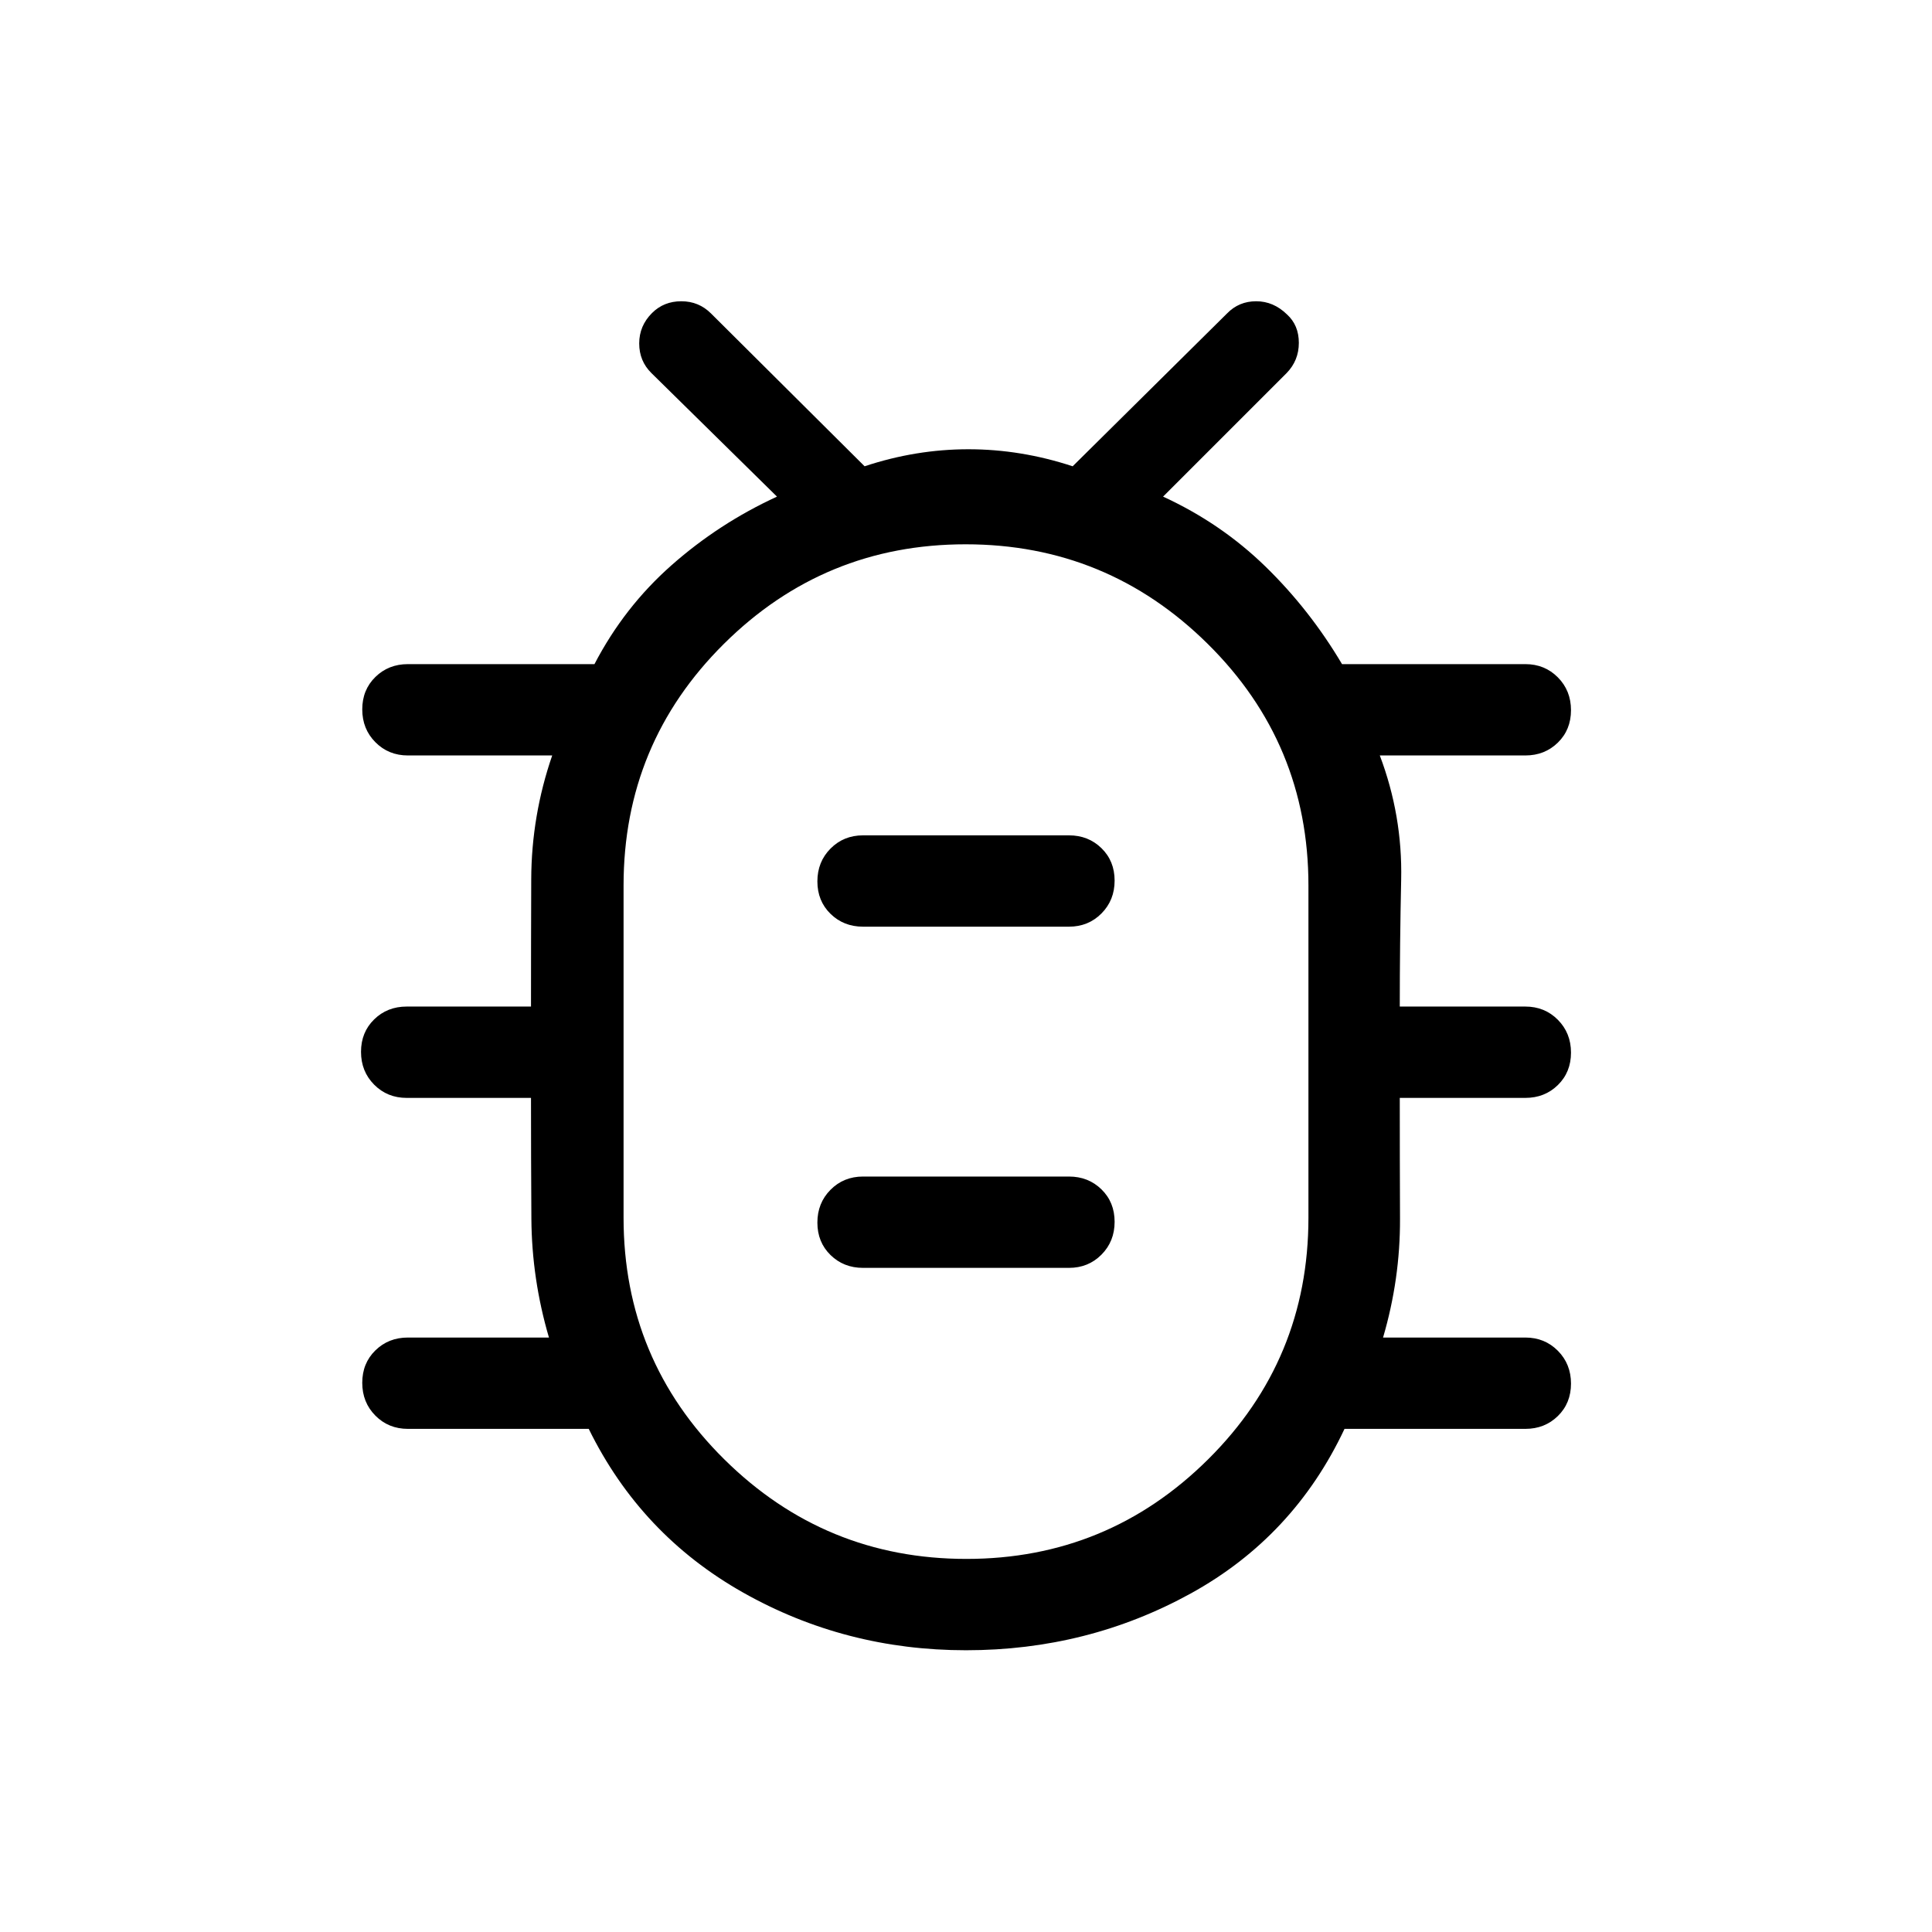 <svg xmlns="http://www.w3.org/2000/svg" width="48" height="48" viewBox="0 -960 960 960"><path d="M480-140.001q-59.984 0-110.799-28.693-50.815-28.692-76.661-81.307h-89.847q-9.644 0-16.168-6.58-6.524-6.58-6.524-16.307 0-9.727 6.524-16.112 6.524-6.384 16.168-6.384h70.078q-8.539-29.077-8.731-59.078-.192-30-.192-60h-61.77q-9.644 0-16.168-6.58-6.524-6.58-6.524-16.308 0-9.727 6.524-16.111 6.524-6.385 16.168-6.385h61.77q0-31.692.115-63.269.115-31.578 10.423-61.501h-71.693q-9.644 0-16.168-6.58-6.524-6.58-6.524-16.307 0-9.727 6.524-16.112 6.524-6.384 16.168-6.384h92.693q14.769-28.385 38.346-49.193 23.577-20.807 52.346-34.038l-62.385-61.385q-6.077-5.981-6.077-14.737 0-8.757 6.383-15.121 5.851-5.833 14.541-5.833 8.691 0 14.768 6.076l76.308 75.924q25.492-8.462 51.592-8.462 26.099 0 51.792 8.462l76.692-75.924q5.885-6.076 14.497-6.076t15.328 6.564q5.867 5.345 5.867 14.112t-6.077 15.015l-61.385 61.385q28.769 13.231 50.82 34.687 22.05 21.456 38.103 48.544h91.077q9.644 0 16.168 6.58 6.524 6.58 6.524 16.307 0 9.727-6.524 16.112-6.524 6.384-16.168 6.384h-72.308q11.308 29.923 10.615 61.731-.692 31.808-.692 63.039h62.385q9.644 0 16.168 6.58 6.524 6.581 6.524 16.308t-6.524 16.111q-6.524 6.385-16.168 6.385h-62.385q0 30.077.115 60.039.116 29.962-8.423 59.039h70.693q9.644 0 16.168 6.58 6.524 6.58 6.524 16.307 0 9.727-6.524 16.112-6.524 6.384-16.168 6.384h-89.846q-25.231 53.615-76.434 81.807Q540.439-140.001 480-140.001Zm.193-45.384q70.268 0 120.114-49.483 49.847-49.483 49.847-120.055V-520q0-70.572-50.04-120.055-50.039-49.483-120.307-49.483t-120.114 49.483Q309.846-590.572 309.846-520v165.077q0 70.572 50.04 120.055 50.039 49.483 120.307 49.483Zm-51.347-144.616h102.308q9.644 0 16.168-6.58 6.524-6.58 6.524-16.307 0-9.727-6.524-16.112-6.524-6.384-16.168-6.384H428.846q-9.644 0-16.168 6.58-6.524 6.58-6.524 16.307 0 9.727 6.524 16.112 6.524 6.384 16.168 6.384Zm0-169.538h102.308q9.644 0 16.168-6.58 6.524-6.58 6.524-16.307 0-9.728-6.524-16.112-6.524-6.384-16.168-6.384H428.846q-9.644 0-16.168 6.58-6.524 6.58-6.524 16.307 0 9.727 6.524 16.112 6.524 6.384 16.168 6.384ZM480-437.154h.308H480h.308H480h.308H480h.308H480Z"/></svg>